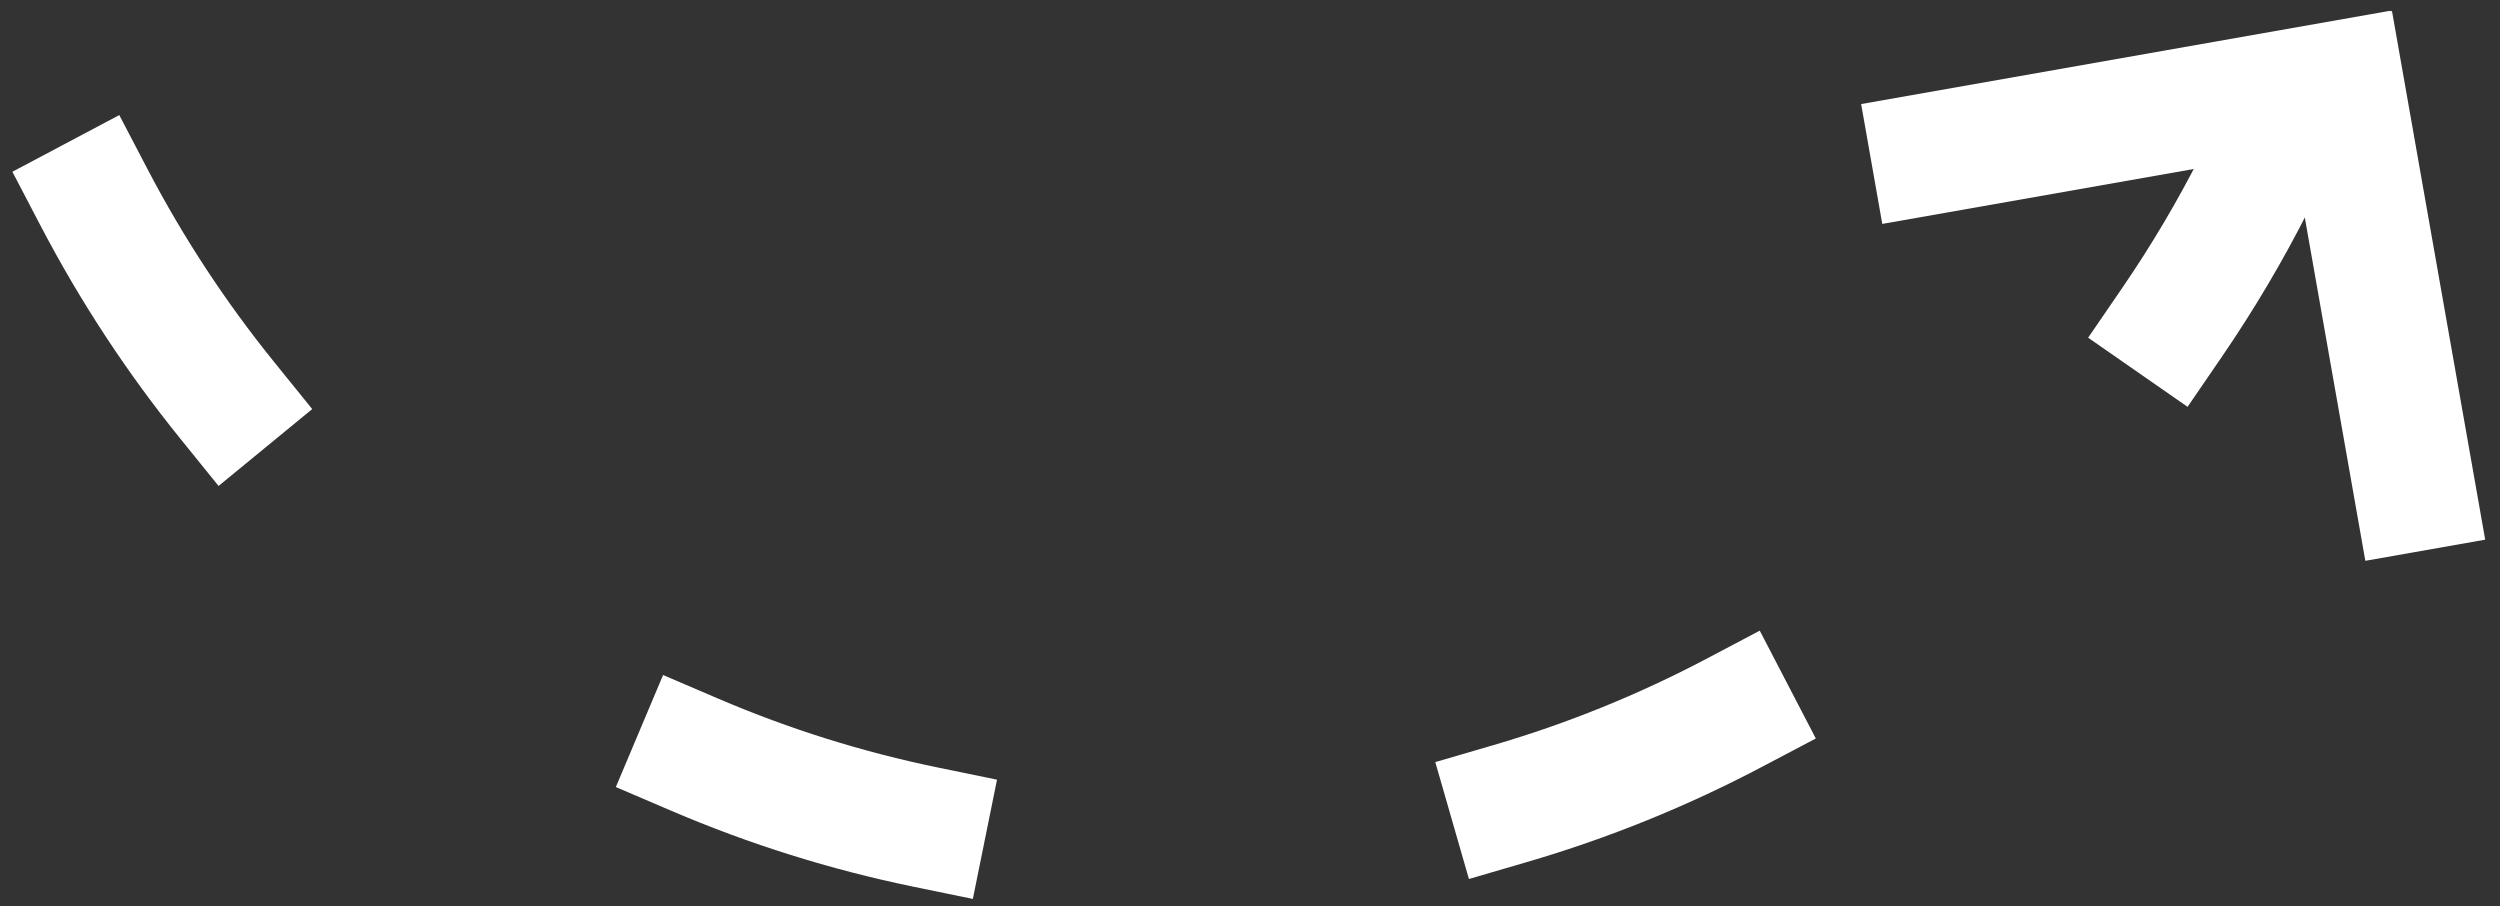 <svg width="149" height="54" viewBox="0 0 149 54" fill="none" xmlns="http://www.w3.org/2000/svg">
<rect x="0" y="0" width="149" height="54" fill="#333333" stroke="none"/>
<path fill-rule="evenodd" clip-rule="evenodd" d="M130.379 24.247L132.424 21.262C134.341 18.463 136.071 15.539 137.602 12.508L139.234 9.274L132.817 5.985L131.185 9.219C129.799 11.962 128.233 14.608 126.498 17.142L124.453 20.127L130.379 24.247ZM0.738 10.237L2.415 13.447C4.767 17.95 7.562 22.206 10.752 26.151L13.026 28.963L18.608 24.381L16.334 21.569C13.445 17.997 10.915 14.145 8.786 10.068L7.109 6.859L0.738 10.237ZM36.704 46.908L40.018 48.326C44.655 50.312 49.488 51.829 54.455 52.851L57.982 53.576L59.422 46.469L55.895 45.743C51.401 44.819 47.029 43.446 42.833 41.65L39.52 40.231L36.704 46.908ZM91.006 51.378L87.548 52.388L85.543 45.421L89.001 44.411C93.4 43.126 97.649 41.402 101.693 39.27L104.882 37.587L108.222 44.013L105.032 45.695C100.563 48.053 95.868 49.958 91.006 51.378Z" fill="white"/>
<path fill-rule="evenodd" clip-rule="evenodd" d="M142.438 0.645L110.924 6.202L112.184 13.345L136.672 9.028L140.974 33.424L148.117 32.164L142.561 0.651L142.443 0.671L142.438 0.645Z" fill="white"/>
</svg>

